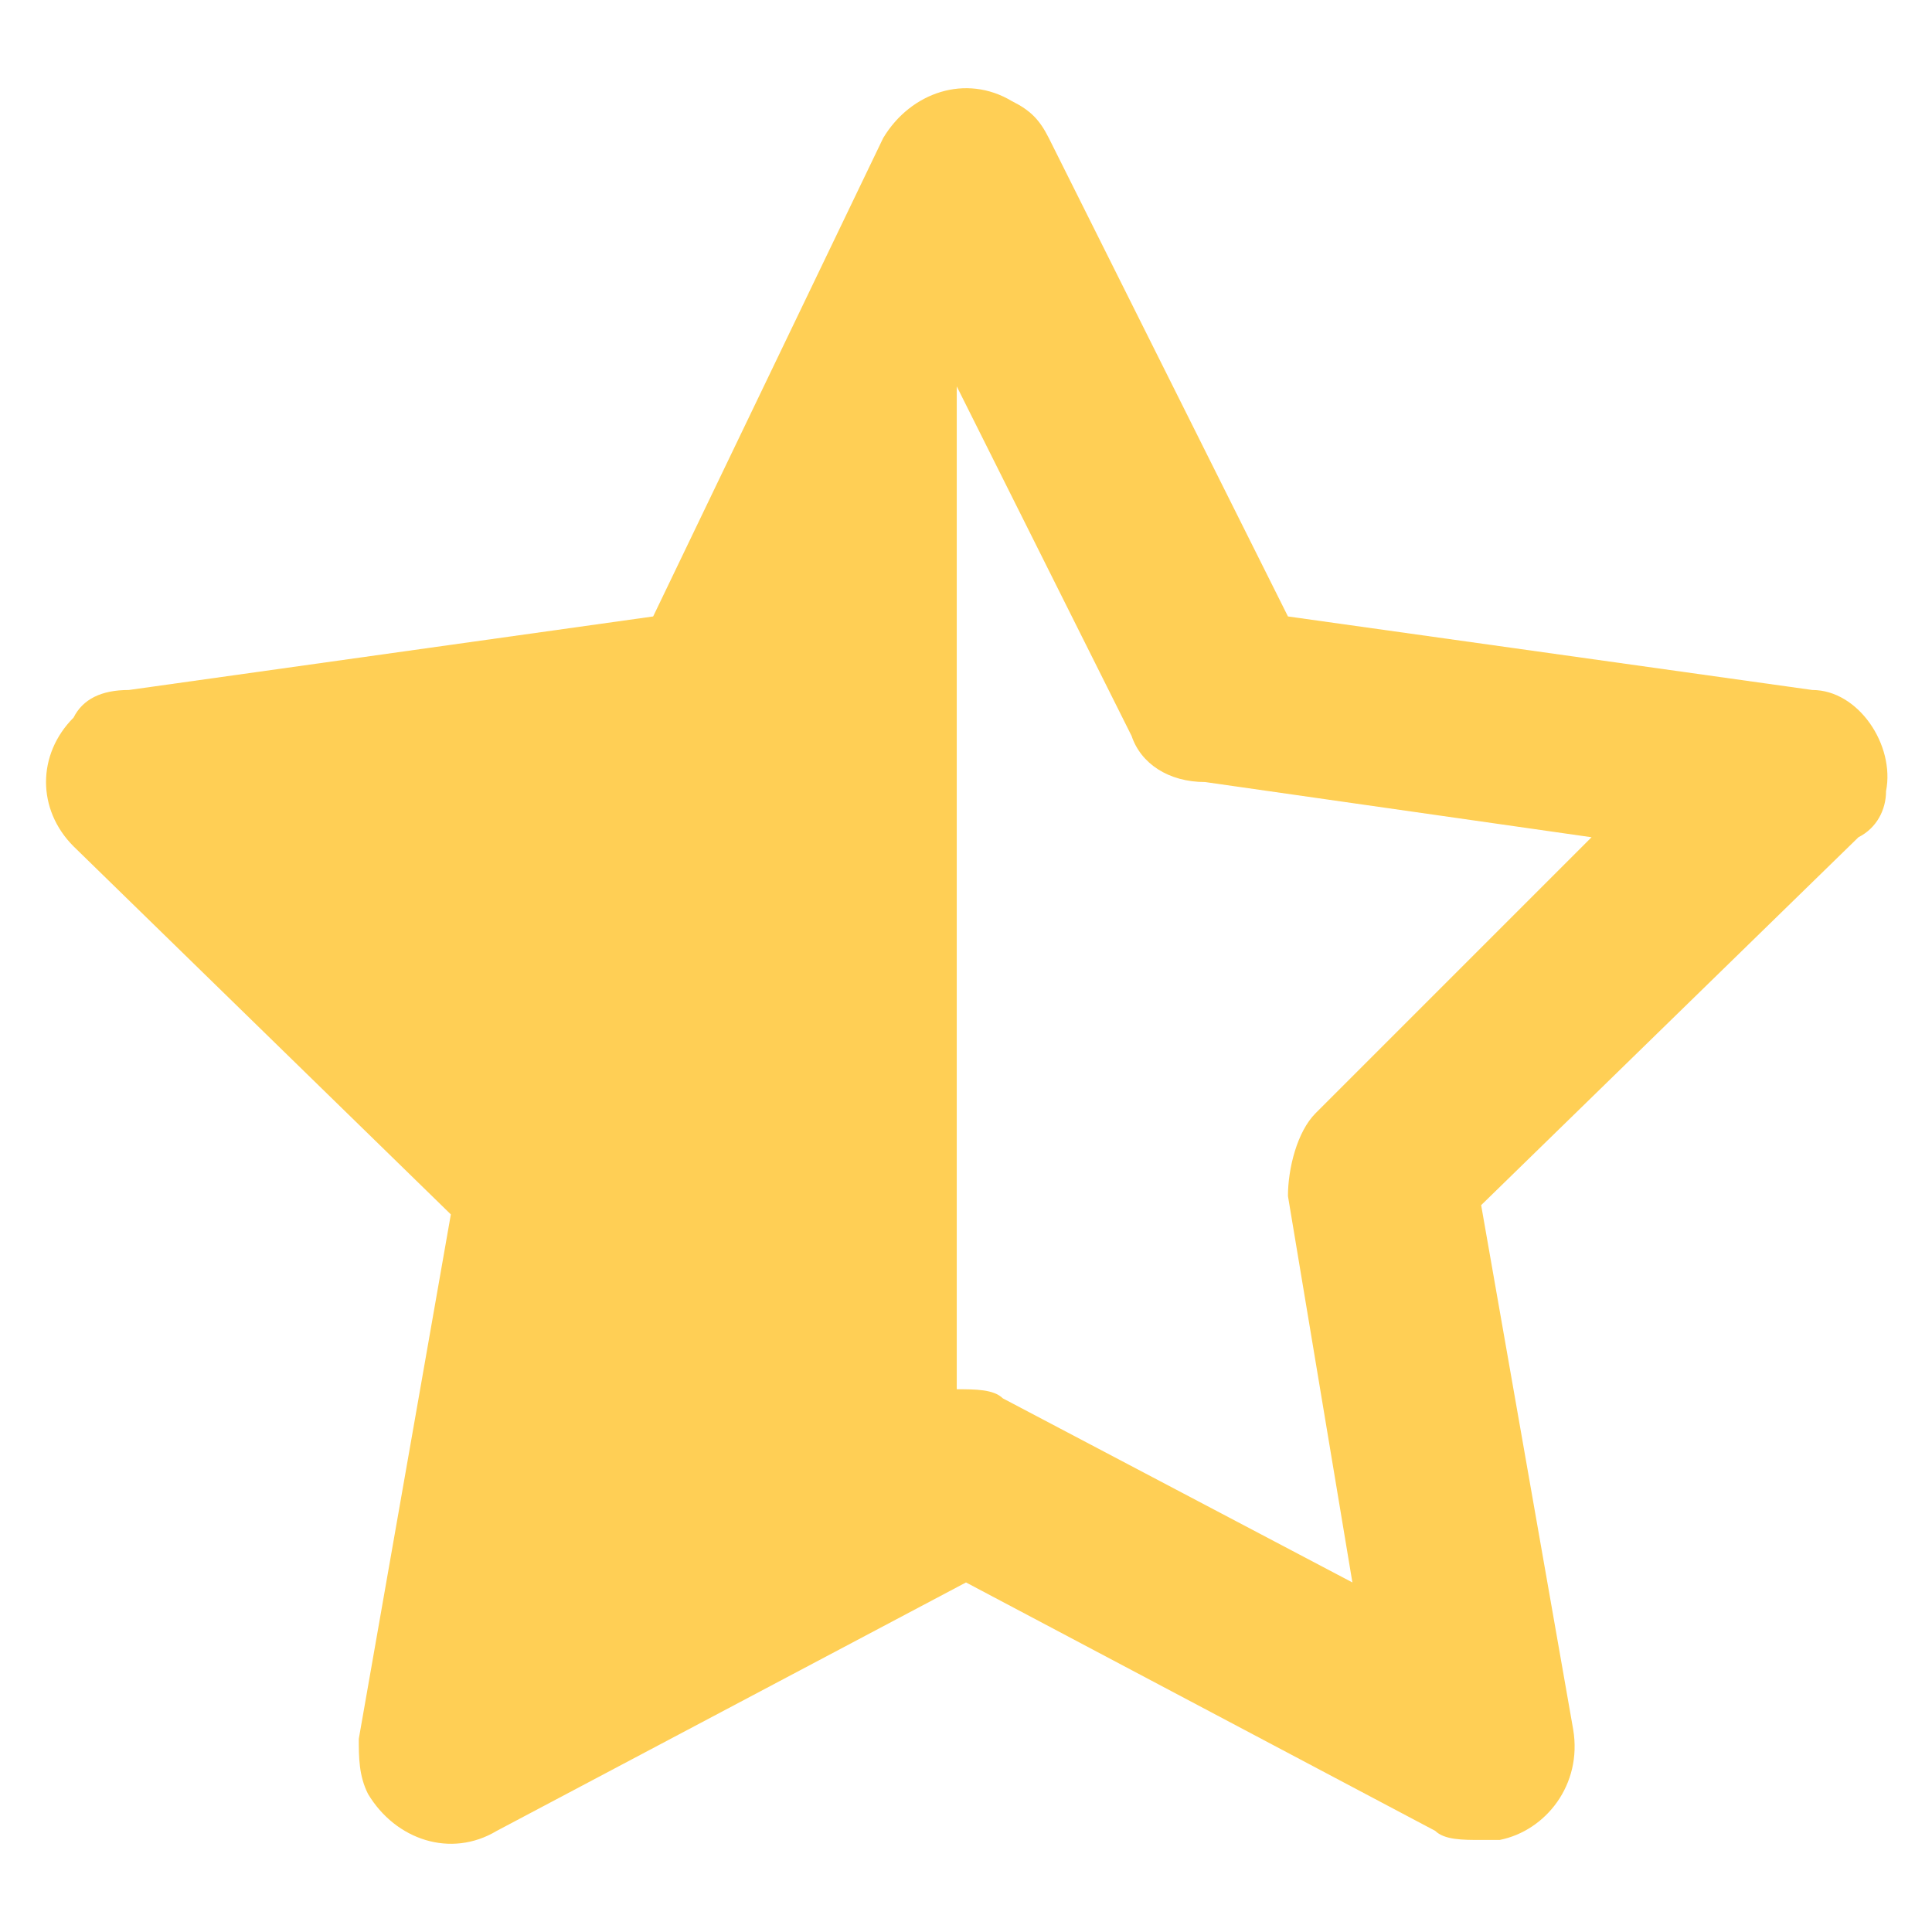 <svg width="14" height="14" viewBox="0 0 14 14" fill="none" xmlns="http://www.w3.org/2000/svg">
<path d="M13.667 5.733C13.733 5.4 13.467 5 13.133 5L9.333 4.467L7.6 1C7.533 0.867 7.467 0.8 7.333 0.733C7 0.533 6.6 0.667 6.4 1L4.733 4.467L0.933 5C0.733 5 0.6 5.067 0.533 5.2C0.267 5.467 0.267 5.867 0.533 6.133L3.267 8.8L2.6 12.6C2.6 12.733 2.6 12.867 2.667 13C2.867 13.333 3.267 13.467 3.6 13.267L7 11.467L10.4 13.267C10.467 13.333 10.6 13.333 10.733 13.333C10.8 13.333 10.8 13.333 10.867 13.333C11.2 13.267 11.467 12.933 11.4 12.533L10.733 8.733L13.467 6.067C13.6 6 13.667 5.867 13.667 5.733ZM9.533 8.067C9.4 8.2 9.333 8.467 9.333 8.667L9.8 11.467L7.267 10.133C7.2 10.067 7.067 10.067 6.933 10.067V2.8L8.2 5.333C8.267 5.533 8.467 5.667 8.733 5.667L11.533 6.067L9.533 8.067Z" fill="#FFCF55"/>
</svg>
